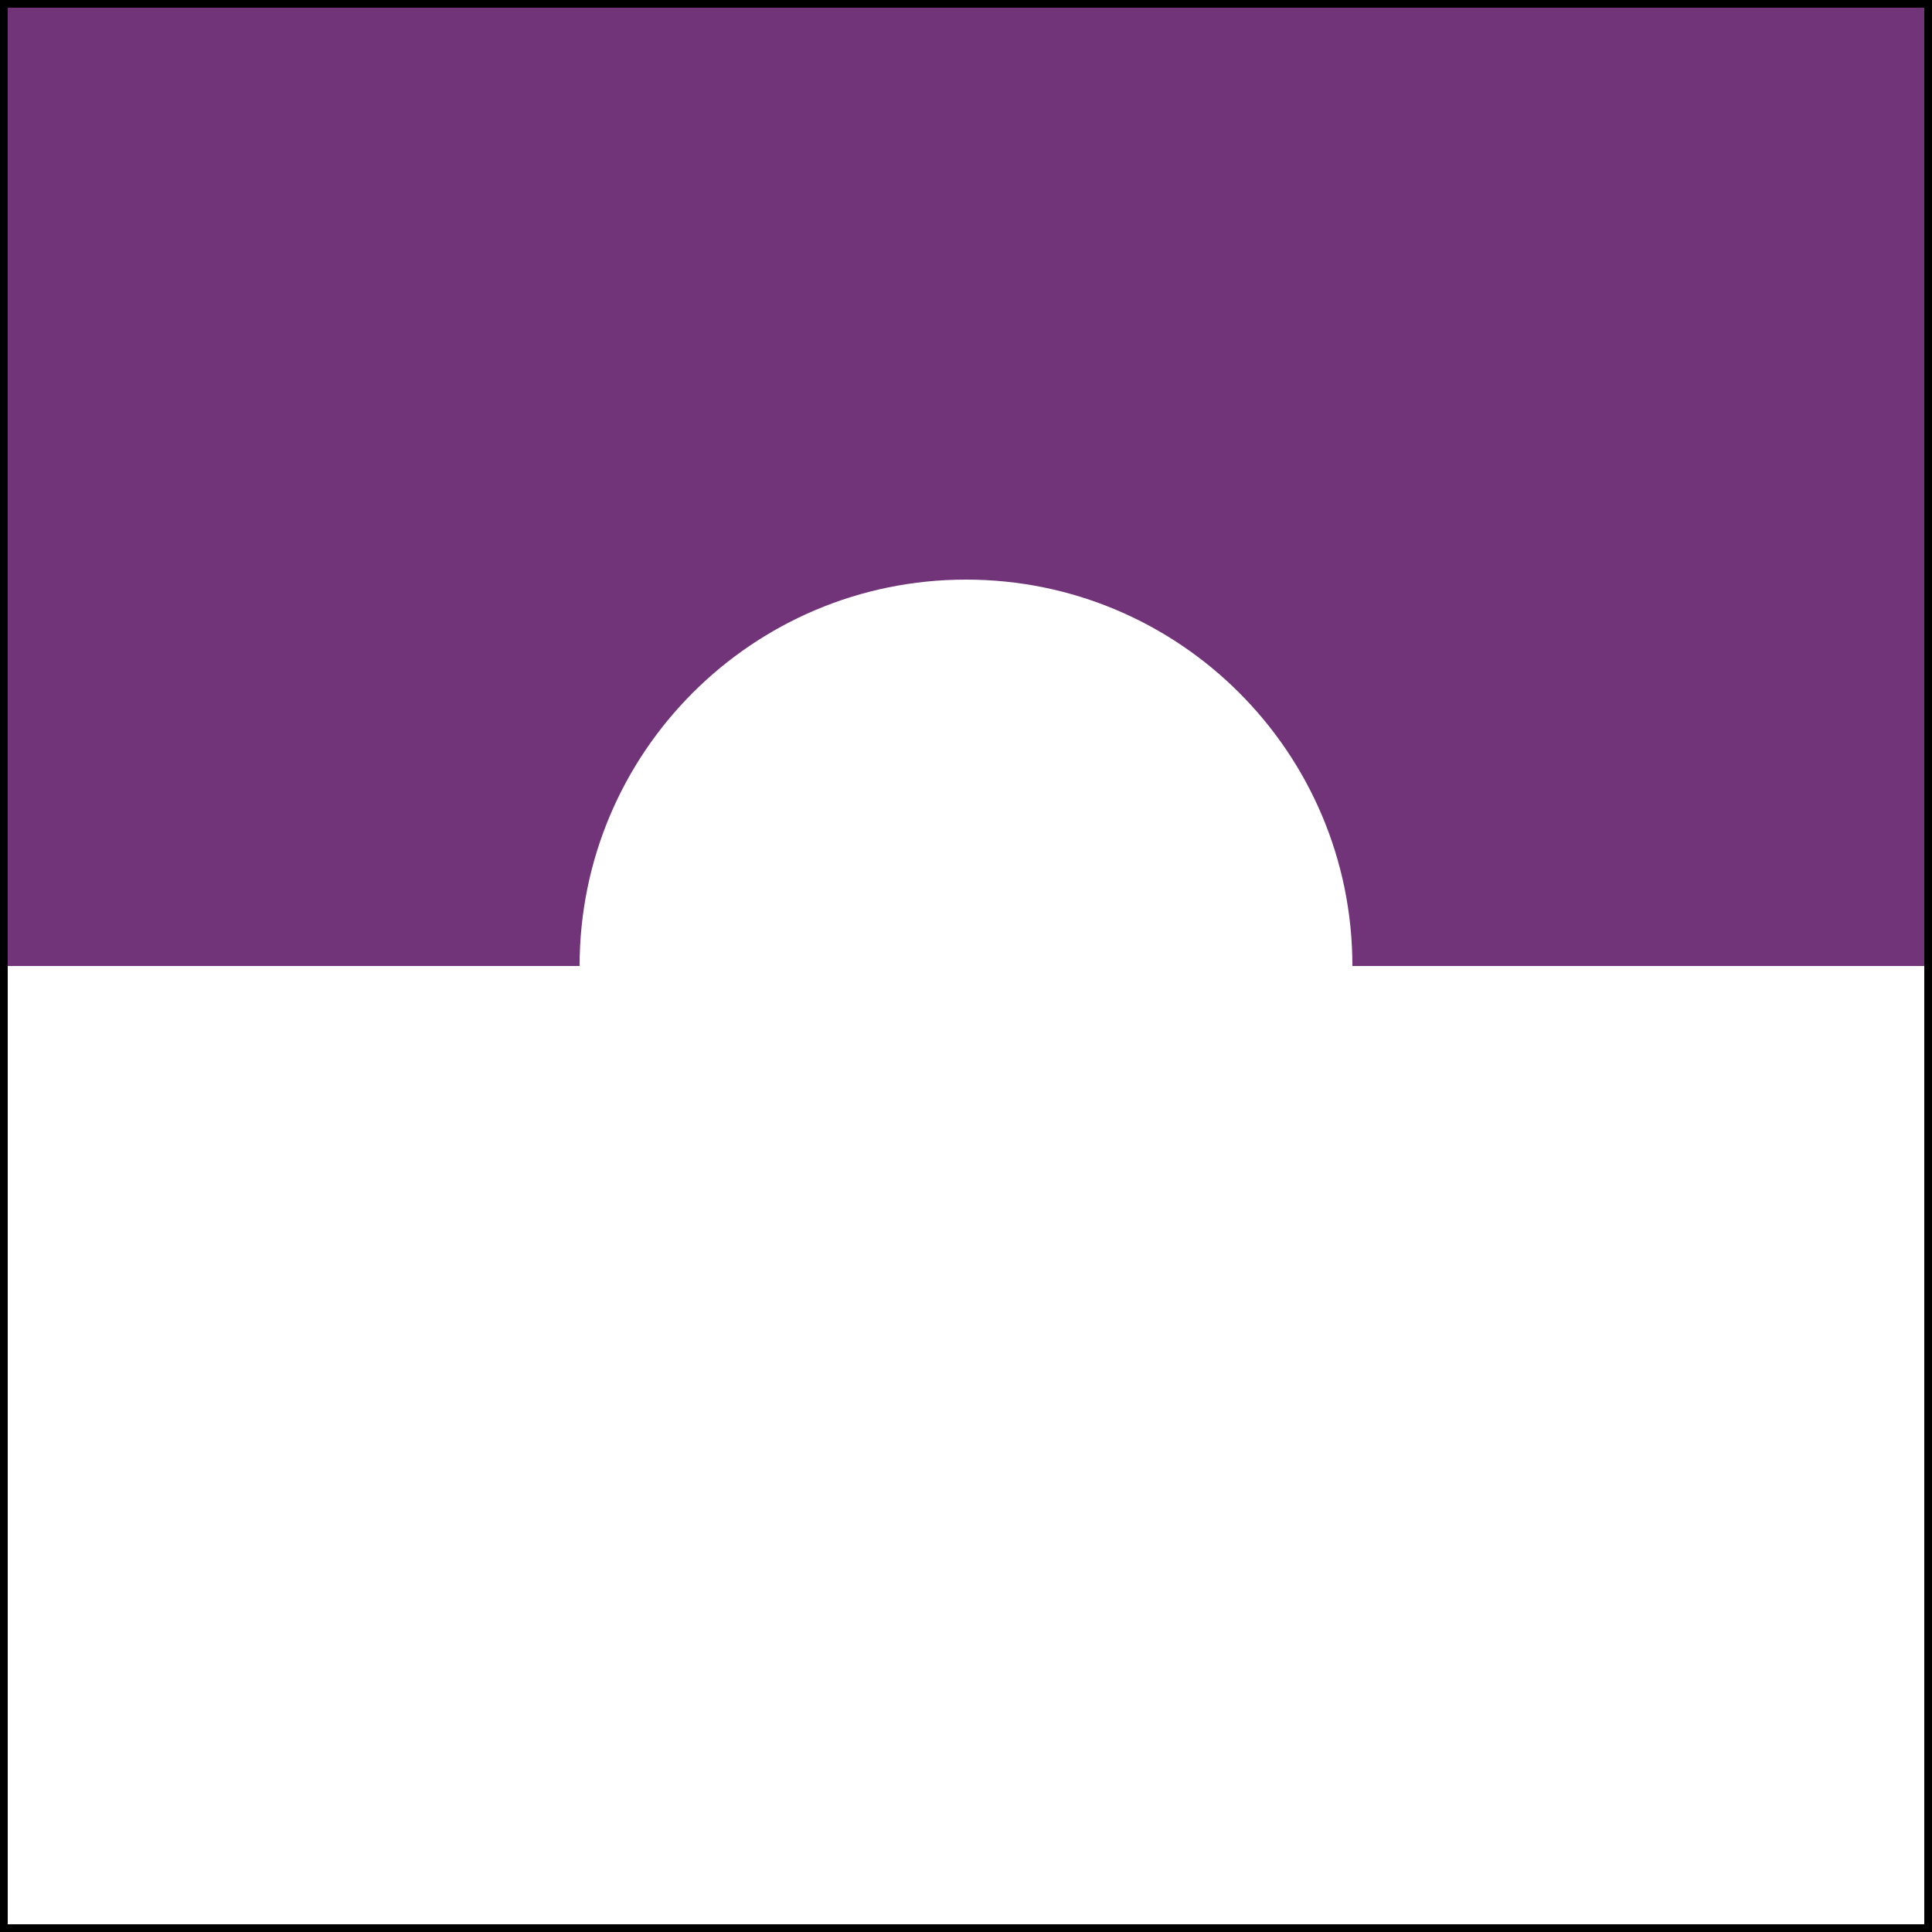 <svg width="250" height="250" viewBox="0 0 250 250" fill="none" xmlns="http://www.w3.org/2000/svg">
<rect x="0.5" y="0.5" width="249" height="249" stroke="black"/>
<path d="M249 125H175C175 97.386 152.614 75 125 75C97.386 75 75 97.386 75 125H1V1H249V125Z" fill="#713479"/>
</svg>
